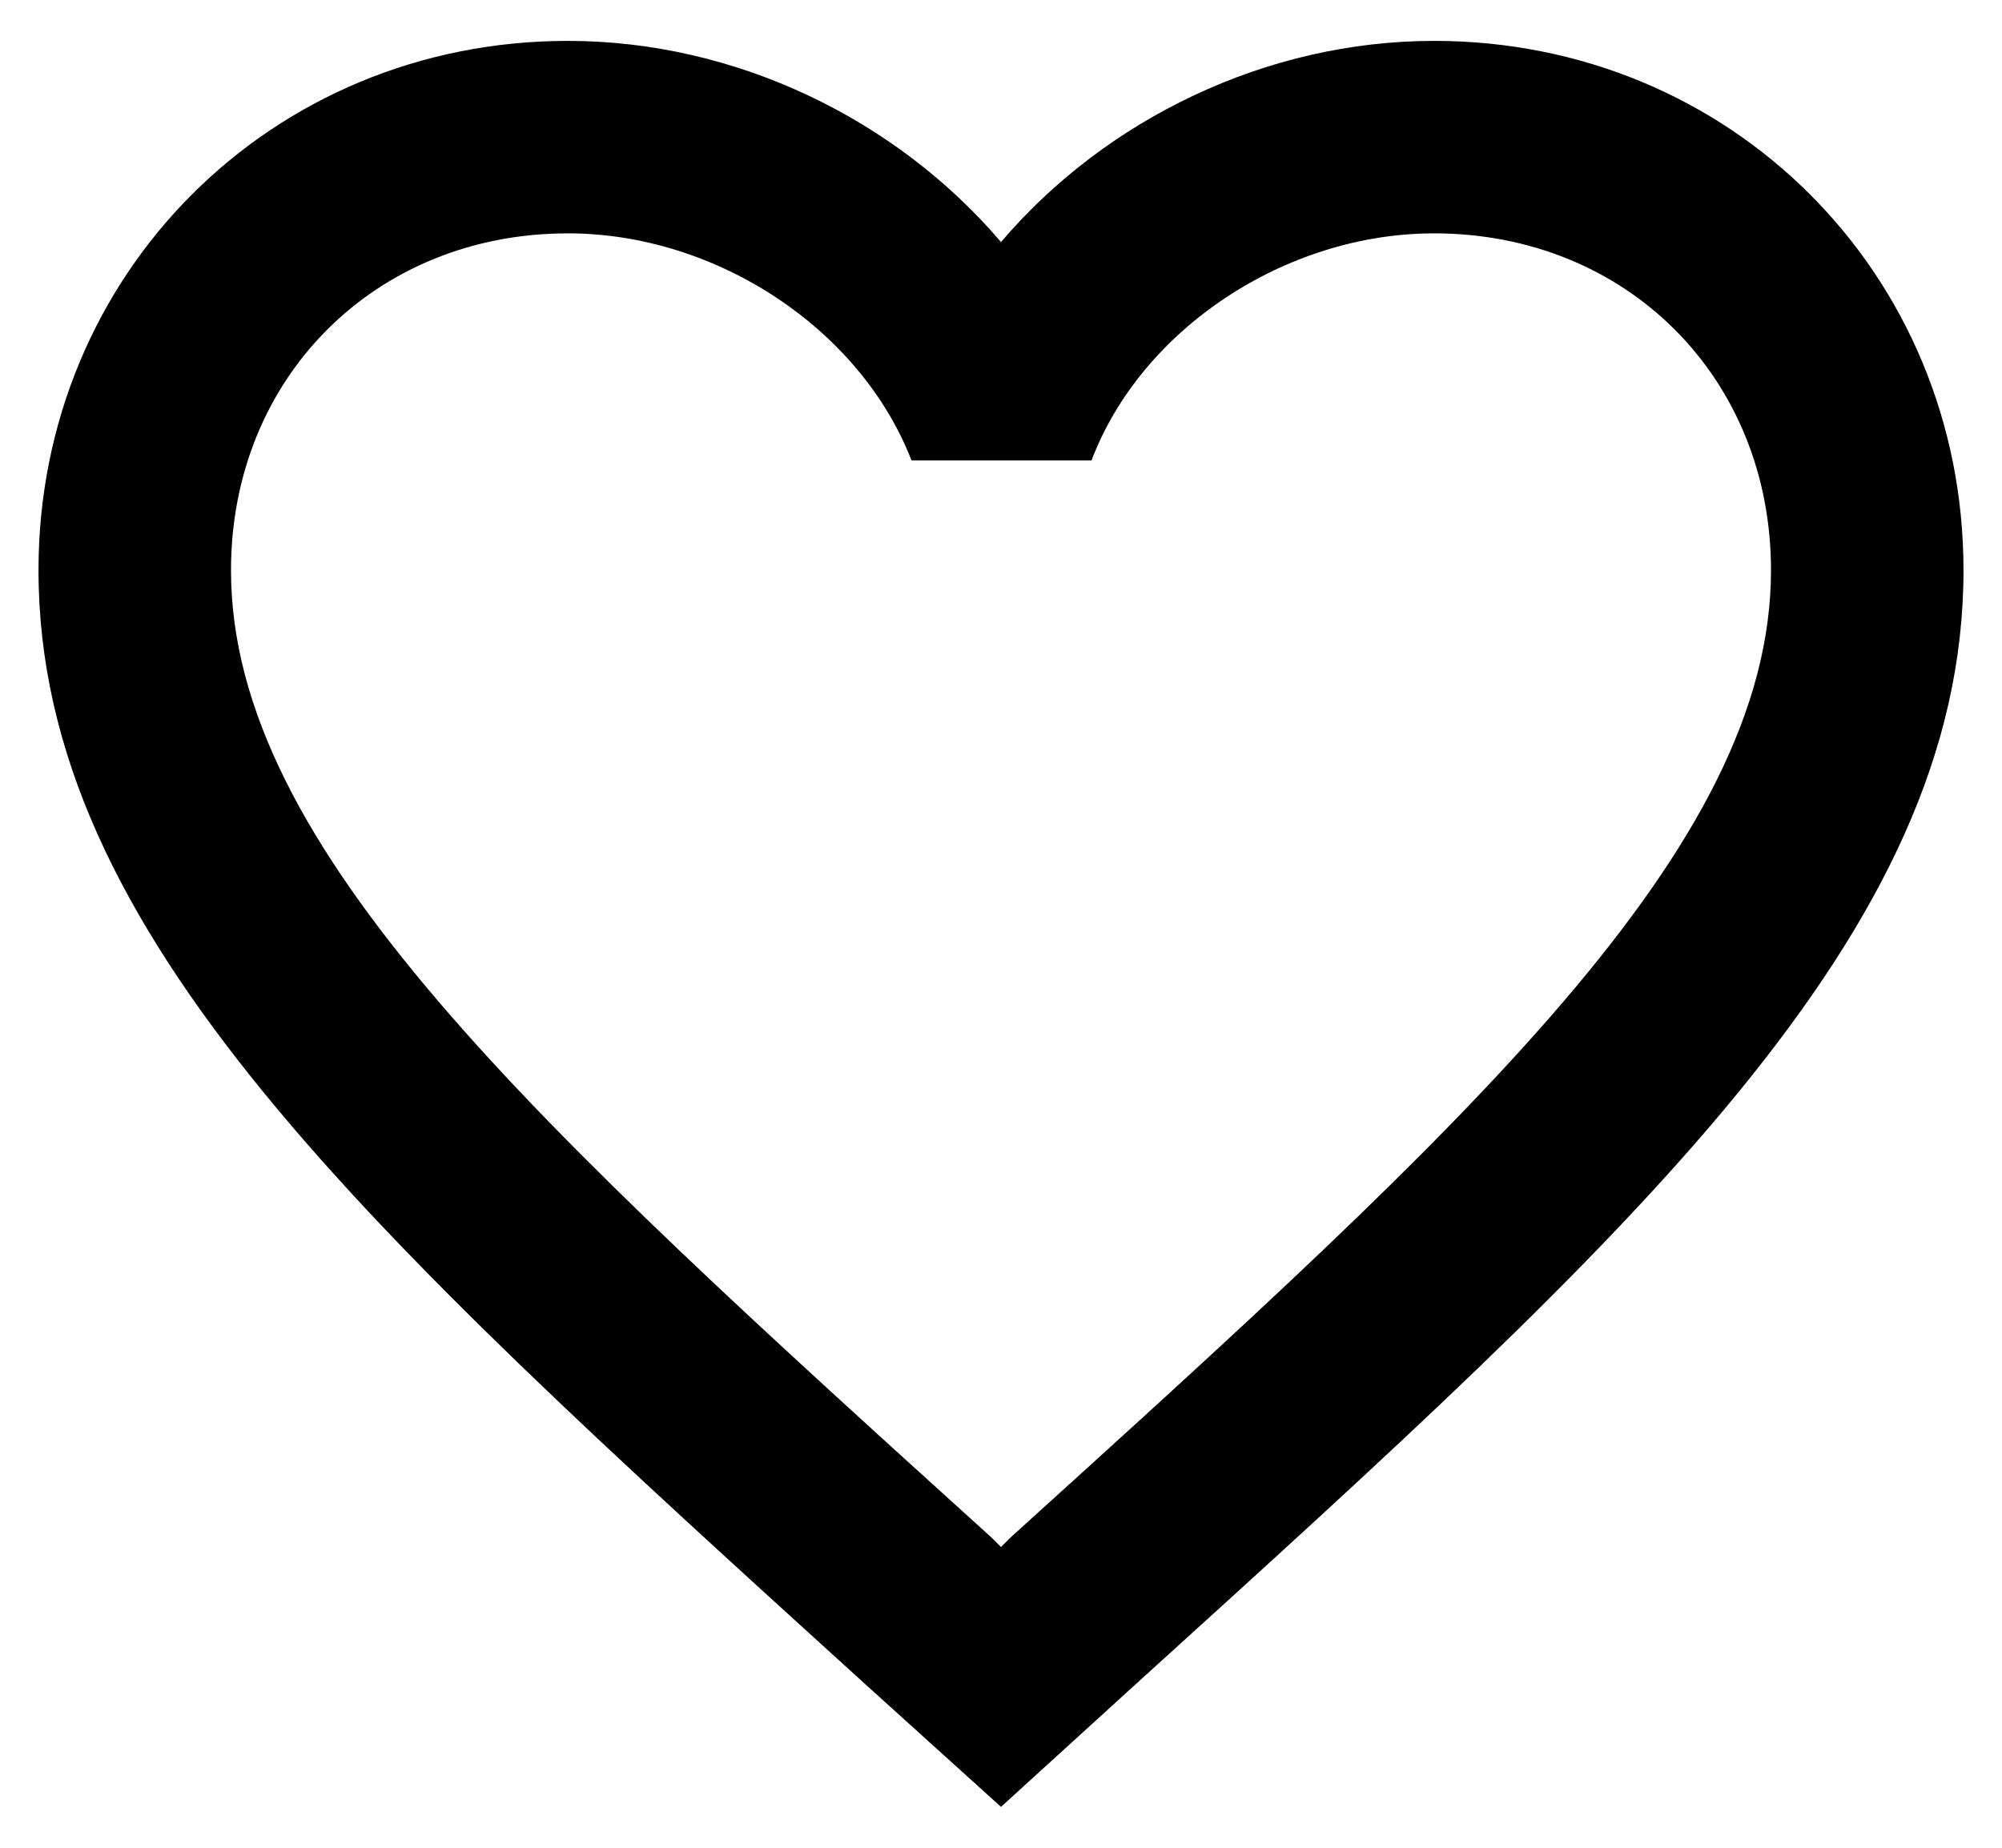 <svg width="26" height="24" viewBox="0 0 26 24" fill="none" xmlns="http://www.w3.org/2000/svg">
<path d="M18.625 0.531C16.45 0.531 14.363 1.544 13 3.144C11.637 1.544 9.55 0.531 7.375 0.531C3.525 0.531 0.5 3.556 0.5 7.406C0.5 12.131 4.75 15.981 11.188 21.831L13 23.469L14.812 21.819C21.25 15.981 25.5 12.131 25.5 7.406C25.5 3.556 22.475 0.531 18.625 0.531ZM13.125 19.969L13 20.094L12.875 19.969C6.925 14.581 3 11.019 3 7.406C3 4.906 4.875 3.031 7.375 3.031C9.3 3.031 11.175 4.269 11.838 5.981H14.175C14.825 4.269 16.7 3.031 18.625 3.031C21.125 3.031 23 4.906 23 7.406C23 11.019 19.075 14.581 13.125 19.969Z" fill="black"/>
</svg>
